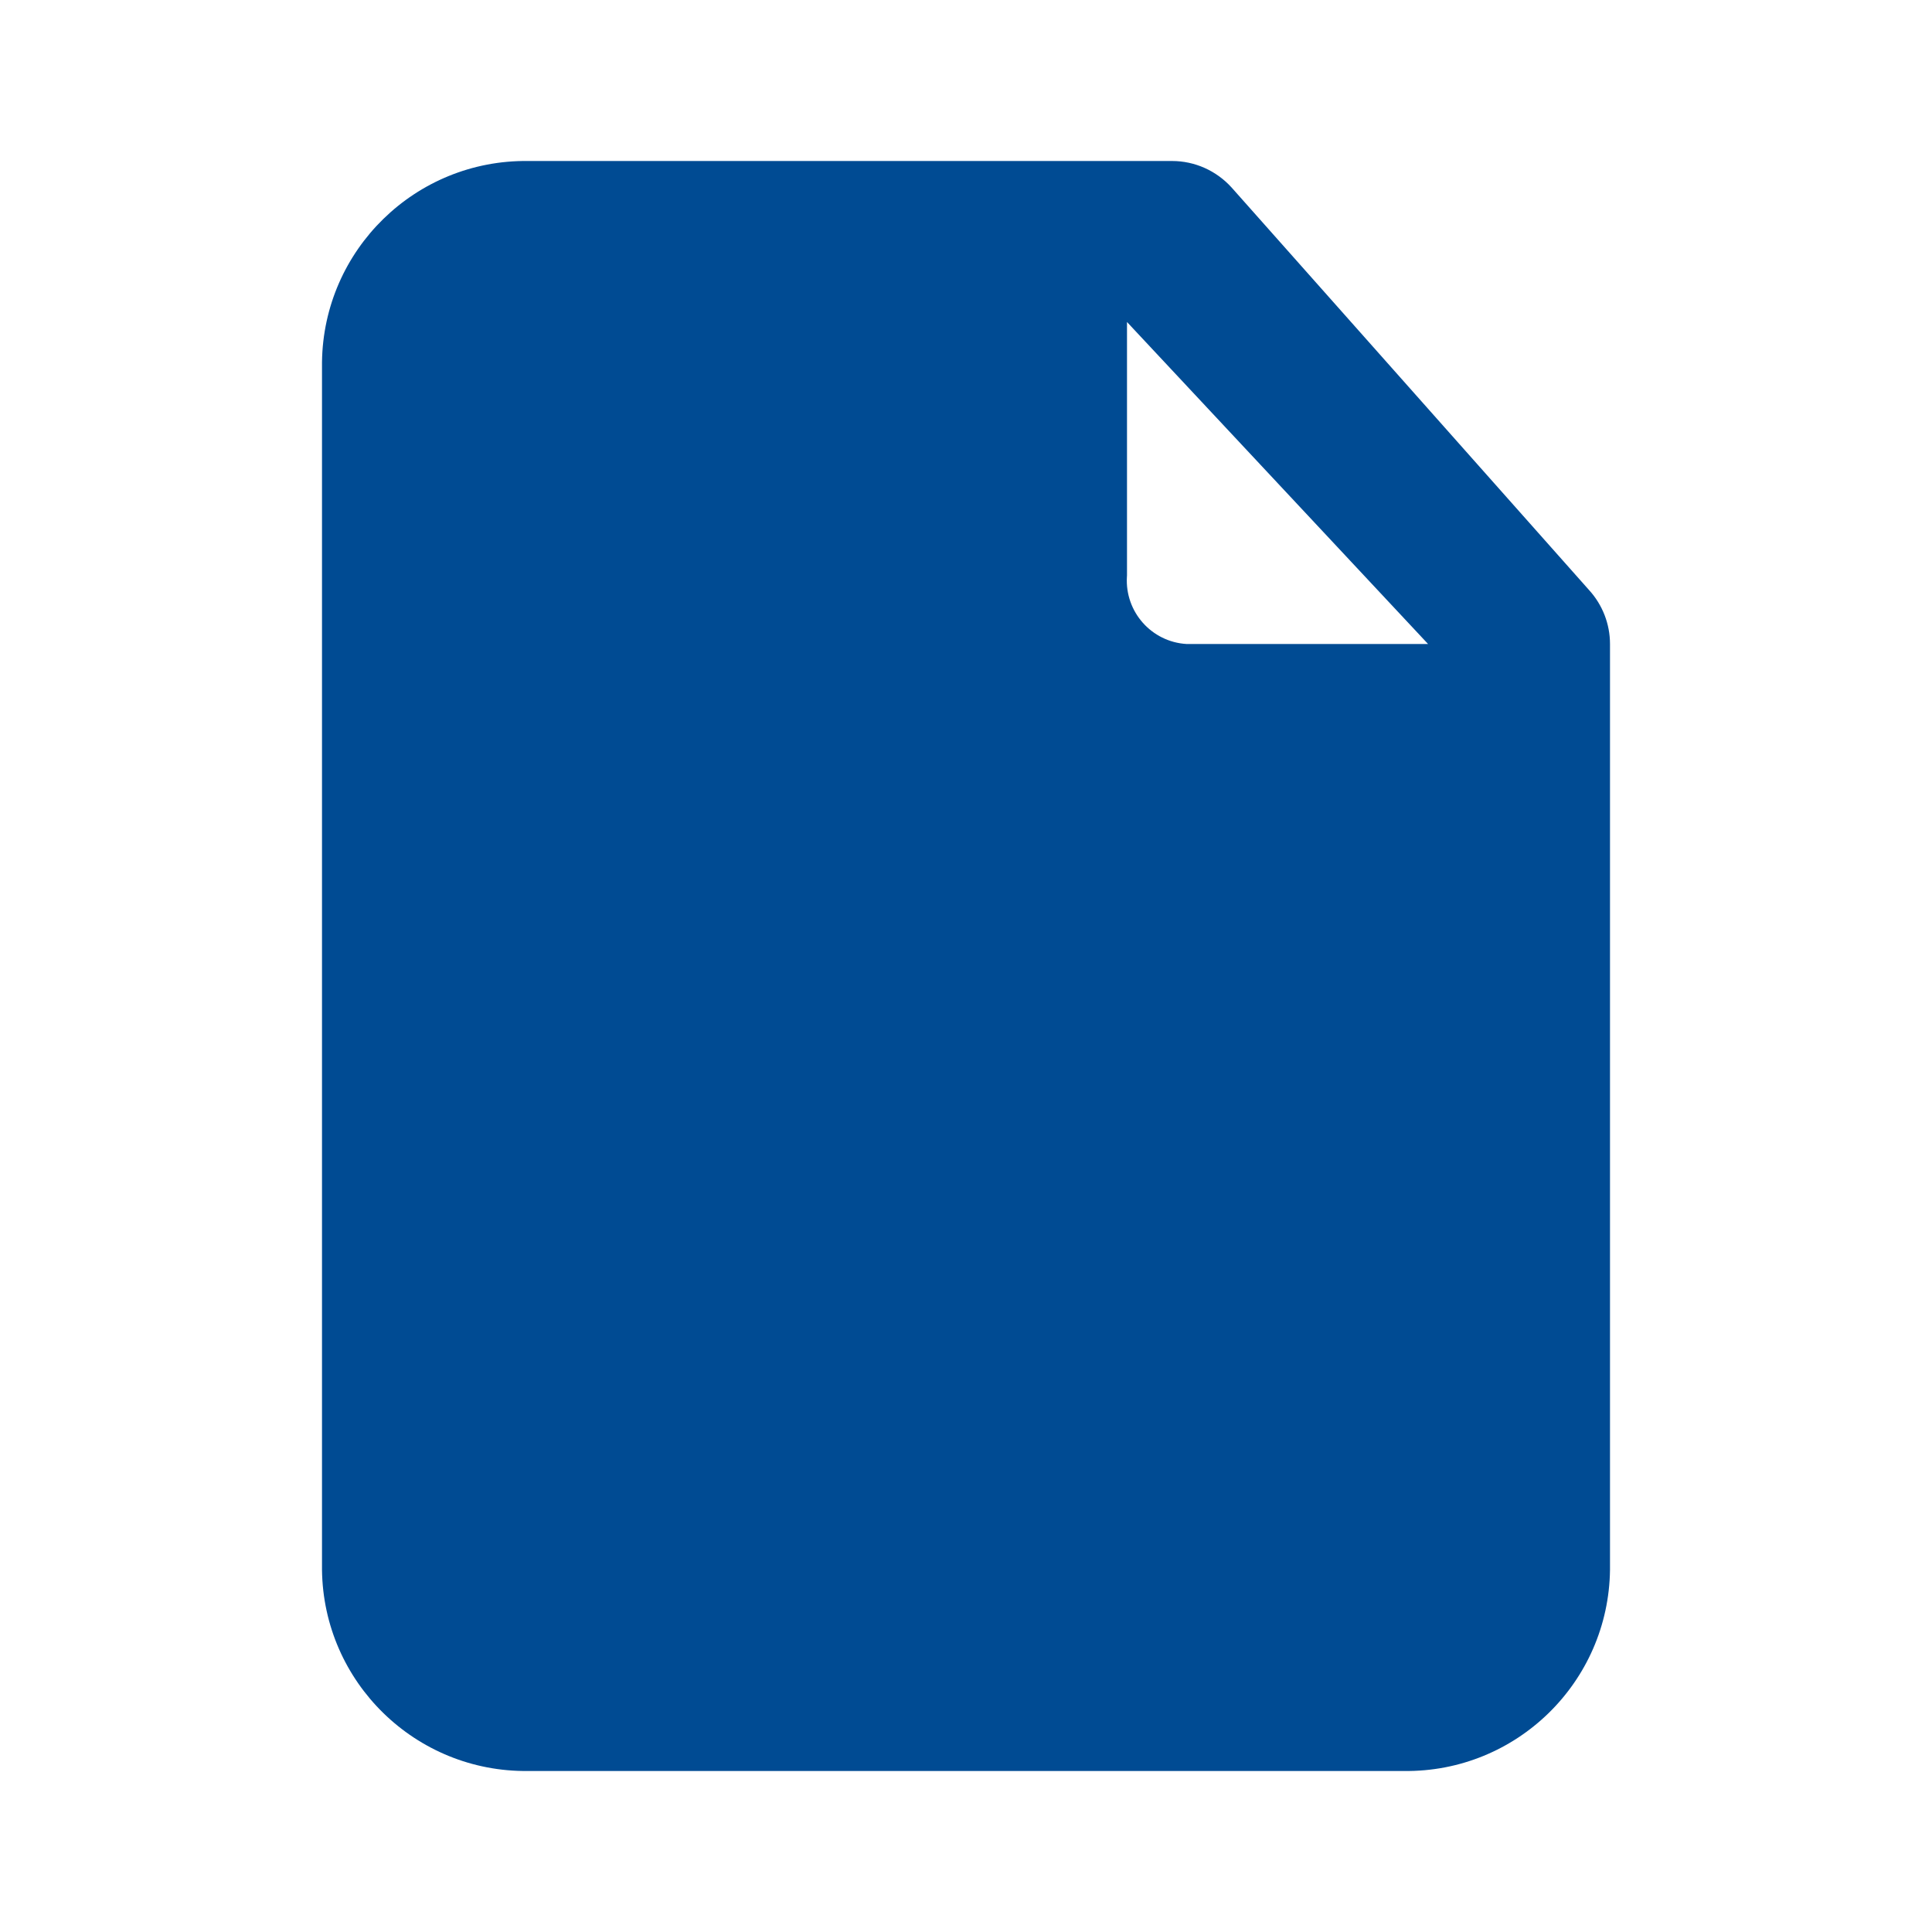 <svg xmlns="http://www.w3.org/2000/svg" width="24" height="24" viewBox="0 0 24 24">
    <defs>
        <filter id="prefix__a">
            <feColorMatrix in="SourceGraphic" values="0 0 0 0 0 0 0 0 0 0.294 0 0 0 0 0.576 0 0 0 1 0"/>
        </filter>
    </defs>
    <g fill="none" fill-rule="evenodd" filter="url(#prefix__a)" transform="translate(-153 -2085)">
        <g>
            <path fill="#004B93" d="M19.74 7.33l-4.44-5c-.19-.21-.458-.33-.74-.33h-8C5.163 1.983 4.017 3.102 4 4.5v15c.016 1.397 1.162 2.516 2.56 2.5h10.88c1.397.017 2.543-1.102 2.56-2.5V8c0-.248-.093-.487-.26-.67zM14 4l3.74 4h-3c-.436-.026-.767-.4-.741-.836L14 7.15V4z" transform="translate(153 2085)"/>
        </g>
    </g>
</svg>
